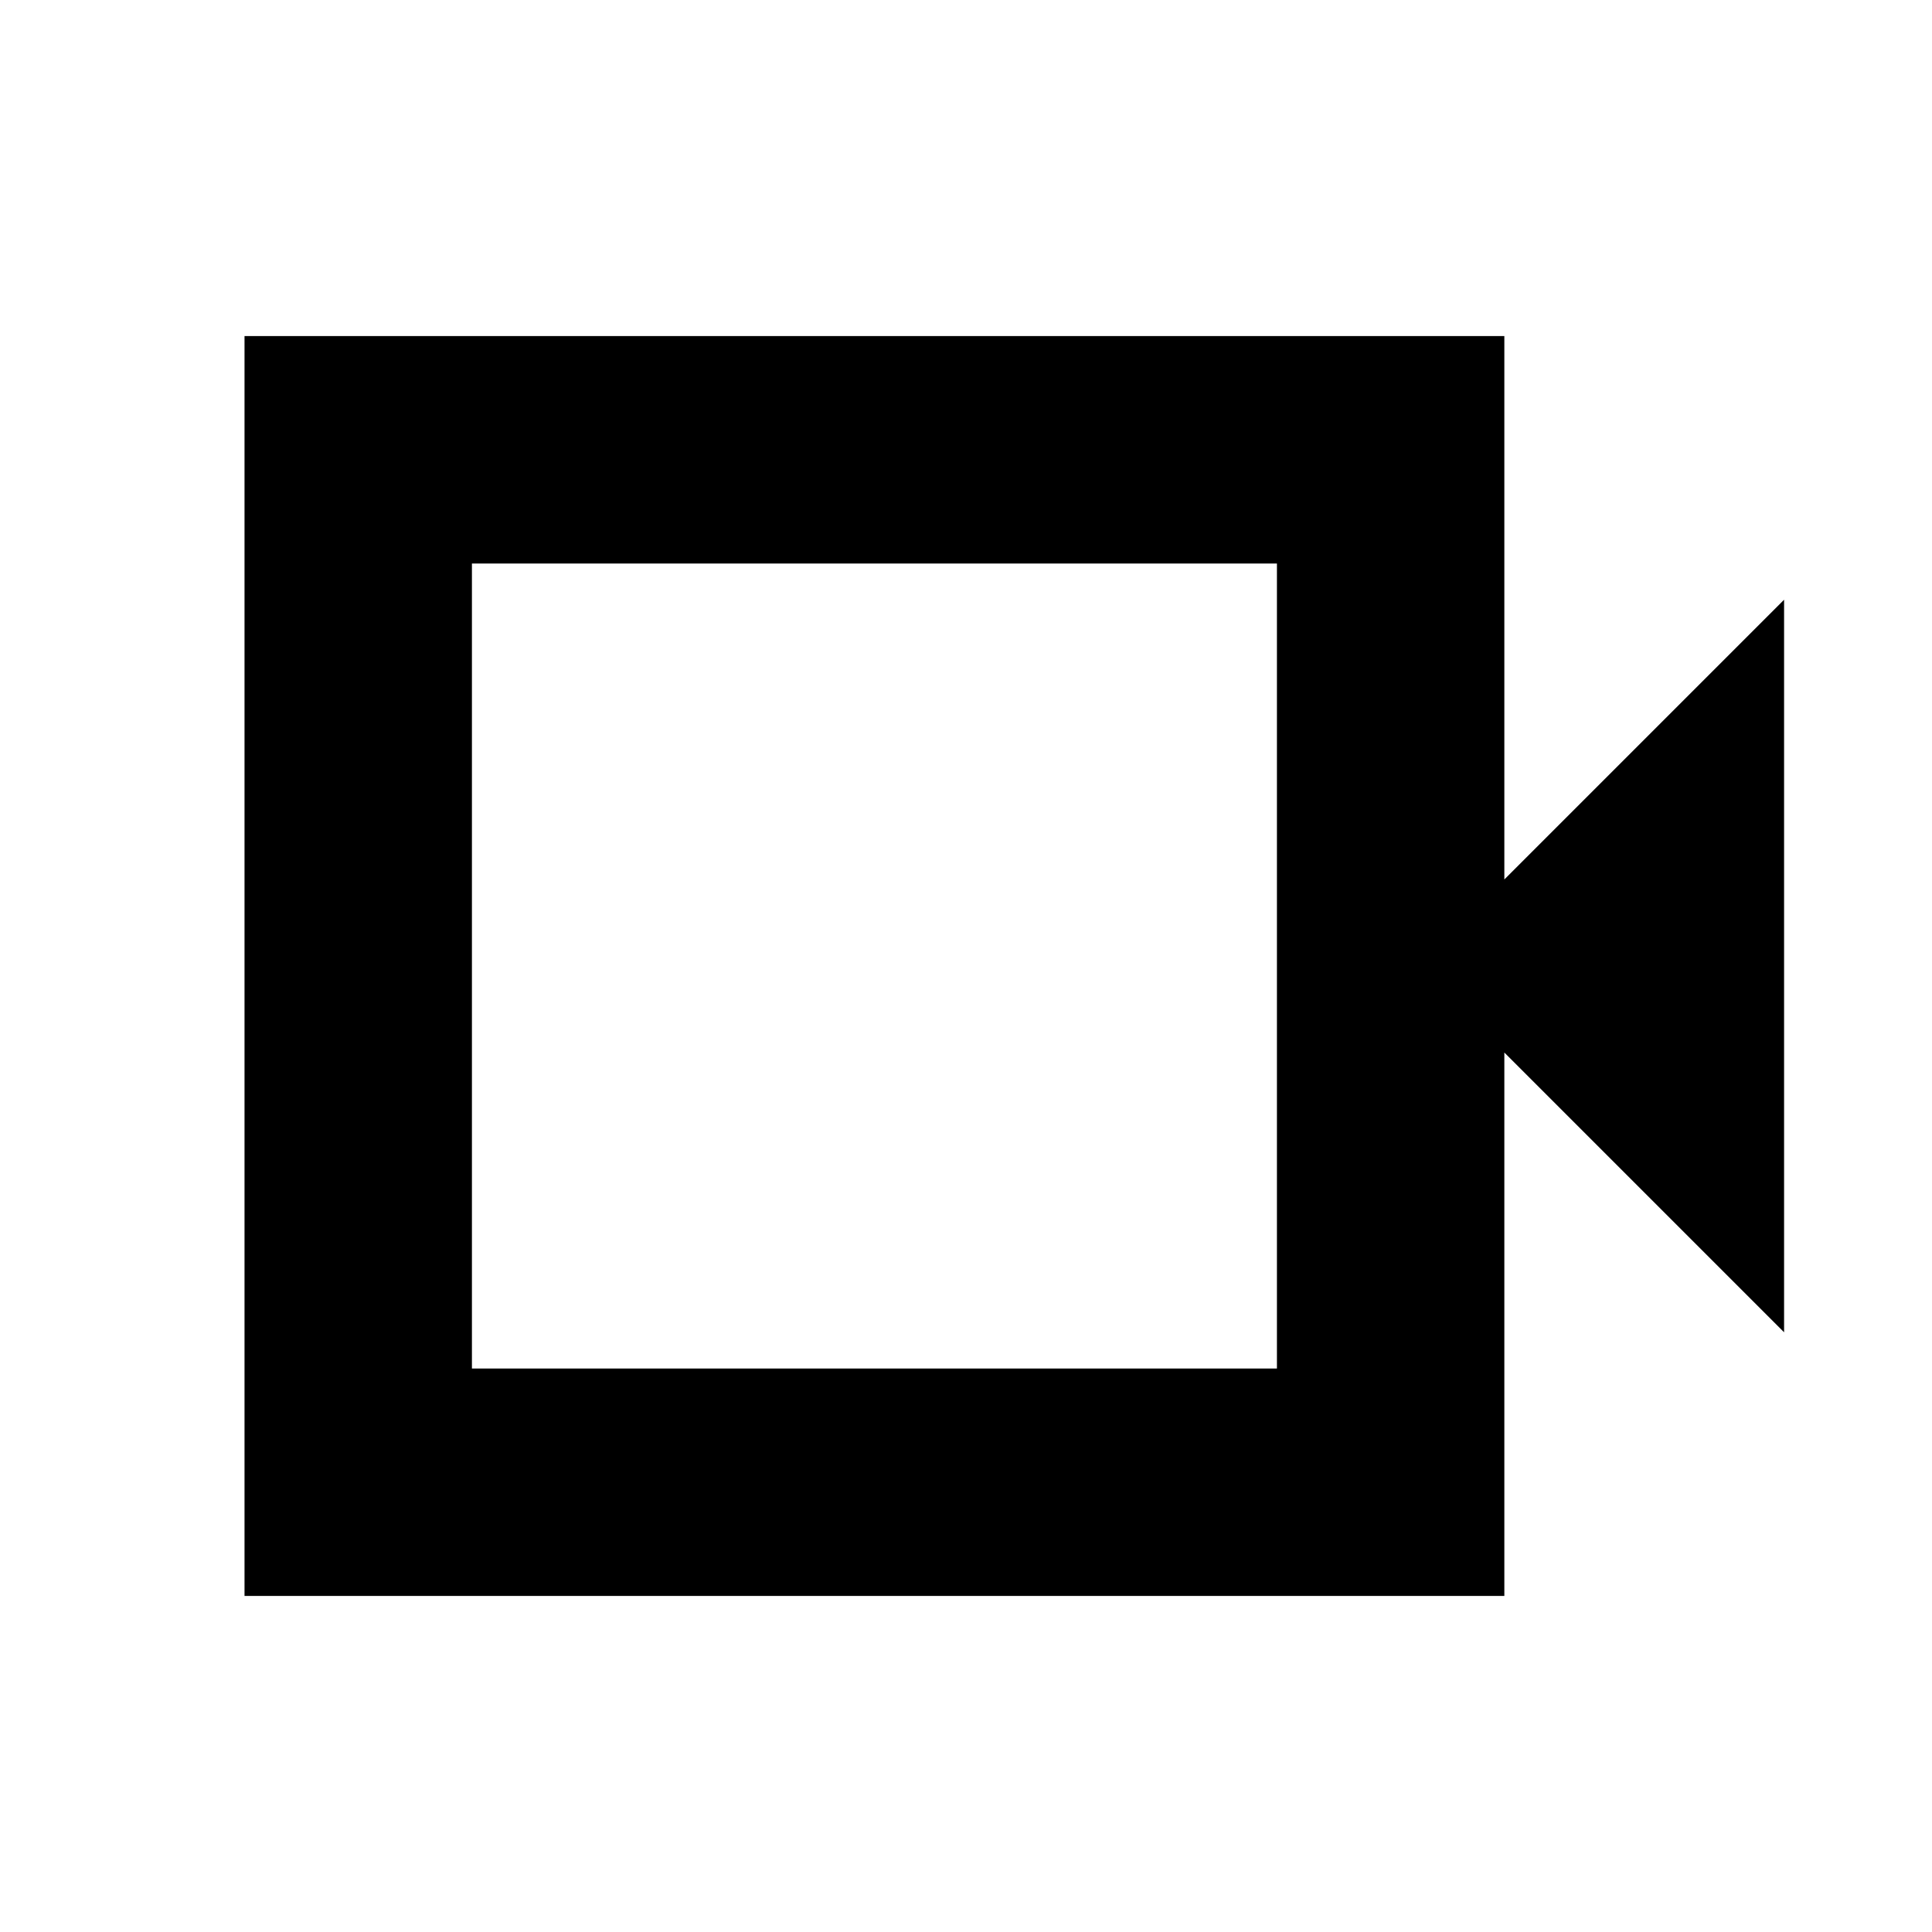 <svg xmlns="http://www.w3.org/2000/svg" height="20" viewBox="0 -960 960 960" width="20"><path d="M121.5-167v-626h626v270l139-139v364l-139-139v270h-626Zm113-113h400v-400h-400v400Zm0 0v-400 400Z"/></svg>